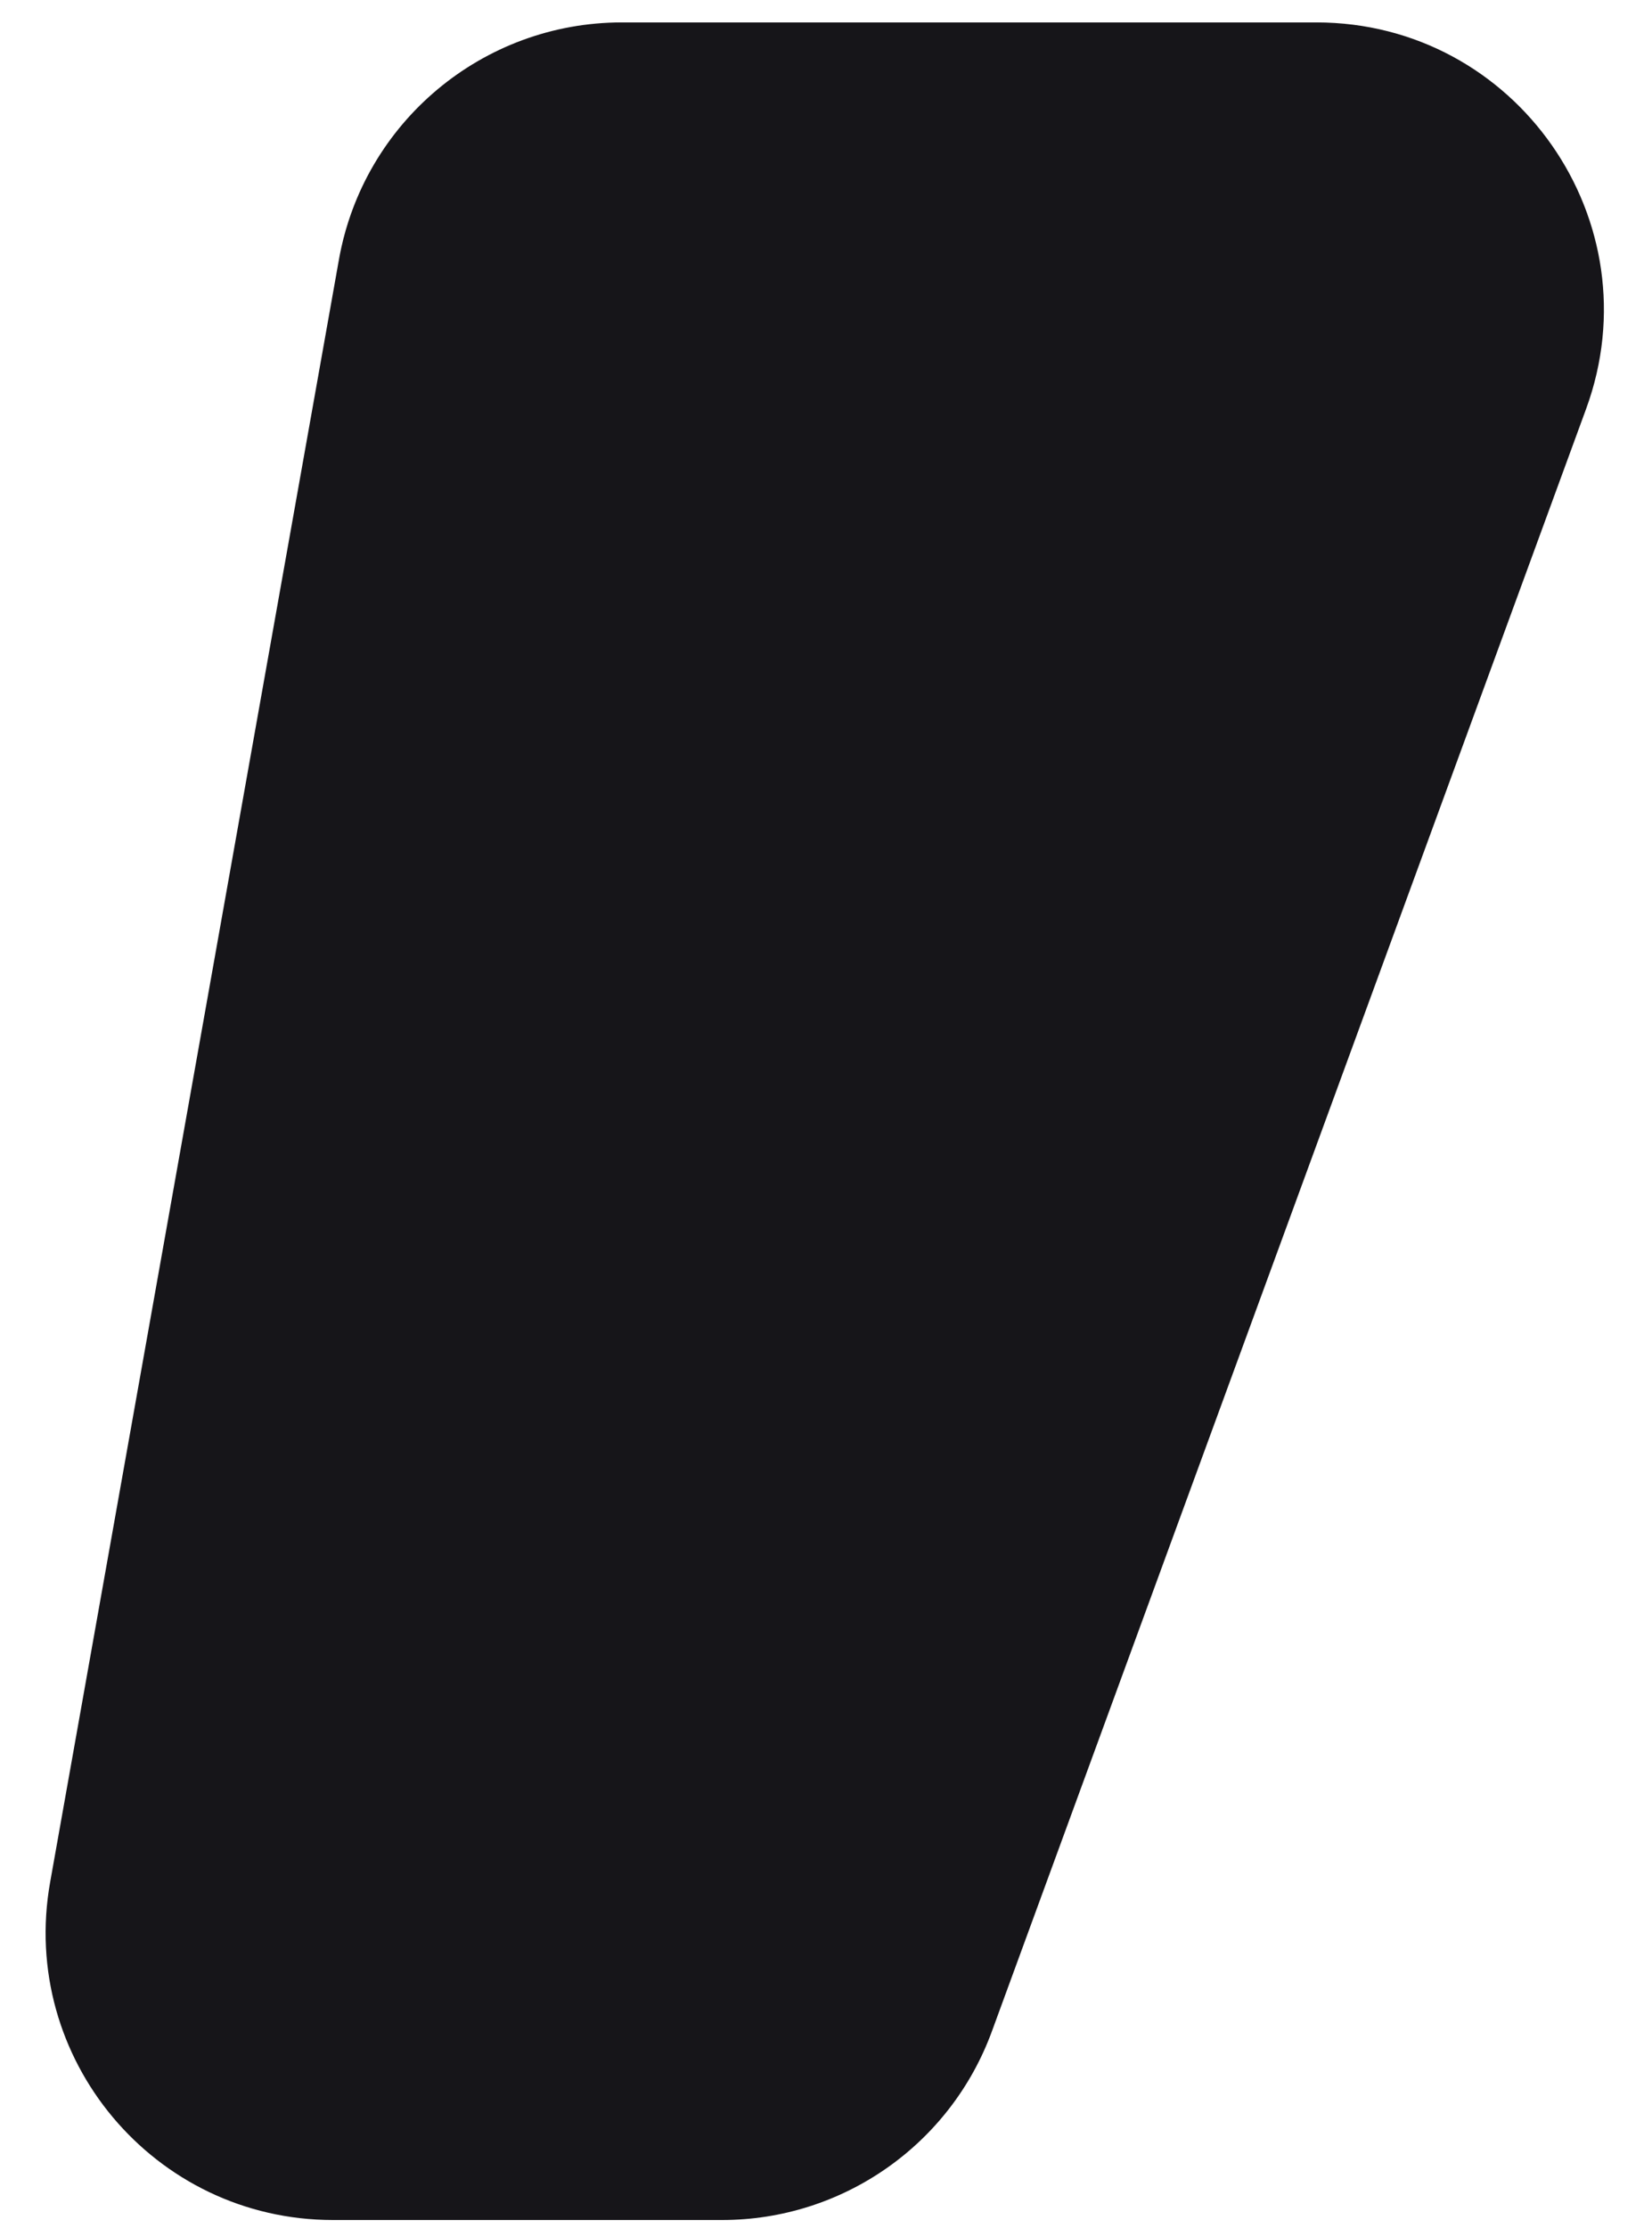 <svg width="23" height="31" viewBox="0 0 23 31" fill="none" xmlns="http://www.w3.org/2000/svg">
<path d="M18.327 0.312C21.107 0.312 23.039 3.078 22.083 5.689L13.809 28.269C13.231 29.845 11.731 30.893 10.053 30.893H4.636C2.146 30.893 0.262 28.643 0.698 26.192L4.719 3.611C5.059 1.703 6.719 0.312 8.657 0.312H18.327Z" fill="#161519"/>
</svg>
